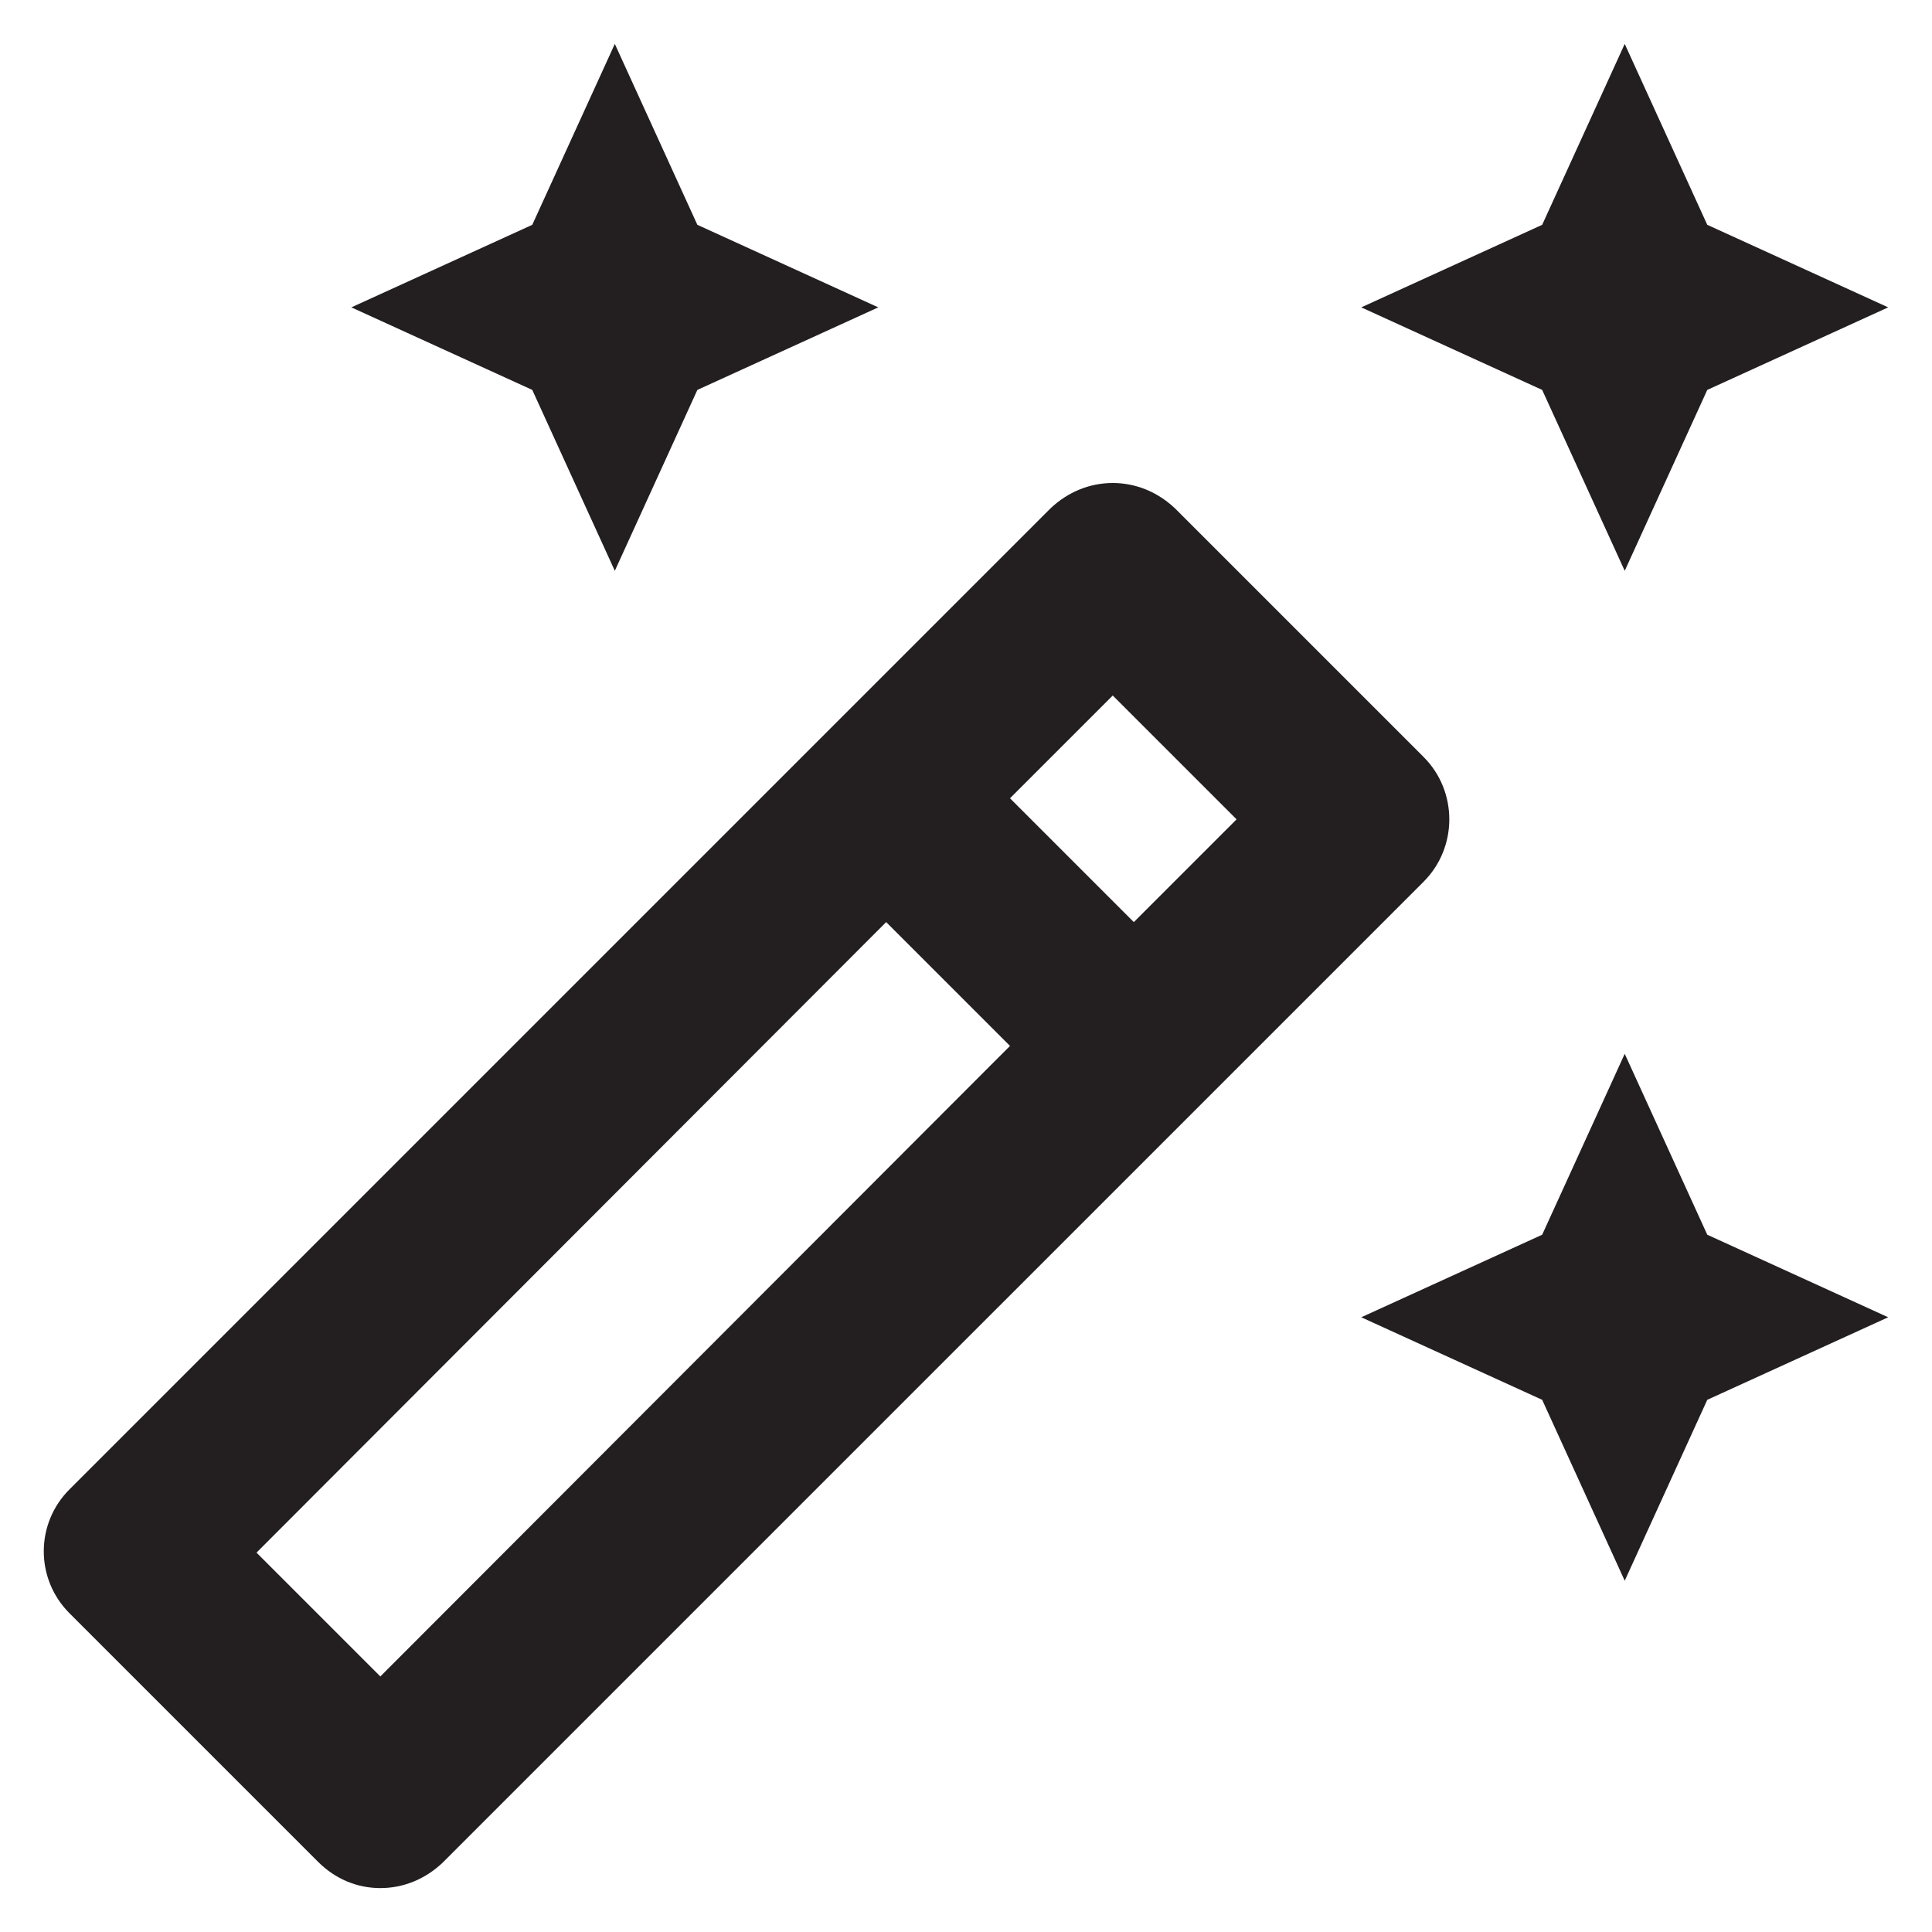 <svg viewBox="0 0 22 22" fill="none" xmlns="http://www.w3.org/2000/svg">
<path d="M18.501 6.5L19.441 4.44L21.501 3.5L19.441 2.56L18.501 0.5L17.561 2.56L15.501 3.5L17.561 4.44L18.501 6.5Z" fill="#231F20"/>
<path d="M7.001 6.5L7.941 4.44L10.001 3.5L7.941 2.56L7.001 0.5L6.061 2.56L4.001 3.5L6.061 4.44L7.001 6.5Z" fill="#231F20"/>
<path d="M18.501 12L17.561 14.06L15.501 15L17.561 15.94L18.501 18L19.441 15.94L21.501 15L19.441 14.06L18.501 12Z" fill="#231F20"/>
<path d="M16.211 8.62L13.381 5.79C13.181 5.6 12.931 5.5 12.671 5.5C12.411 5.5 12.161 5.6 11.961 5.79L0.791 16.96C0.401 17.35 0.401 17.98 0.791 18.37L3.621 21.2C3.821 21.4 4.071 21.5 4.331 21.5C4.591 21.5 4.841 21.4 5.041 21.21L16.211 10.04C16.601 9.65 16.601 9.01 16.211 8.62ZM12.671 7.92L14.081 9.33L12.911 10.5L11.501 9.09L12.671 7.92ZM4.331 19.09L2.921 17.68L10.091 10.5L11.501 11.91L4.331 19.09Z" fill="#231F20"/>
</svg>
